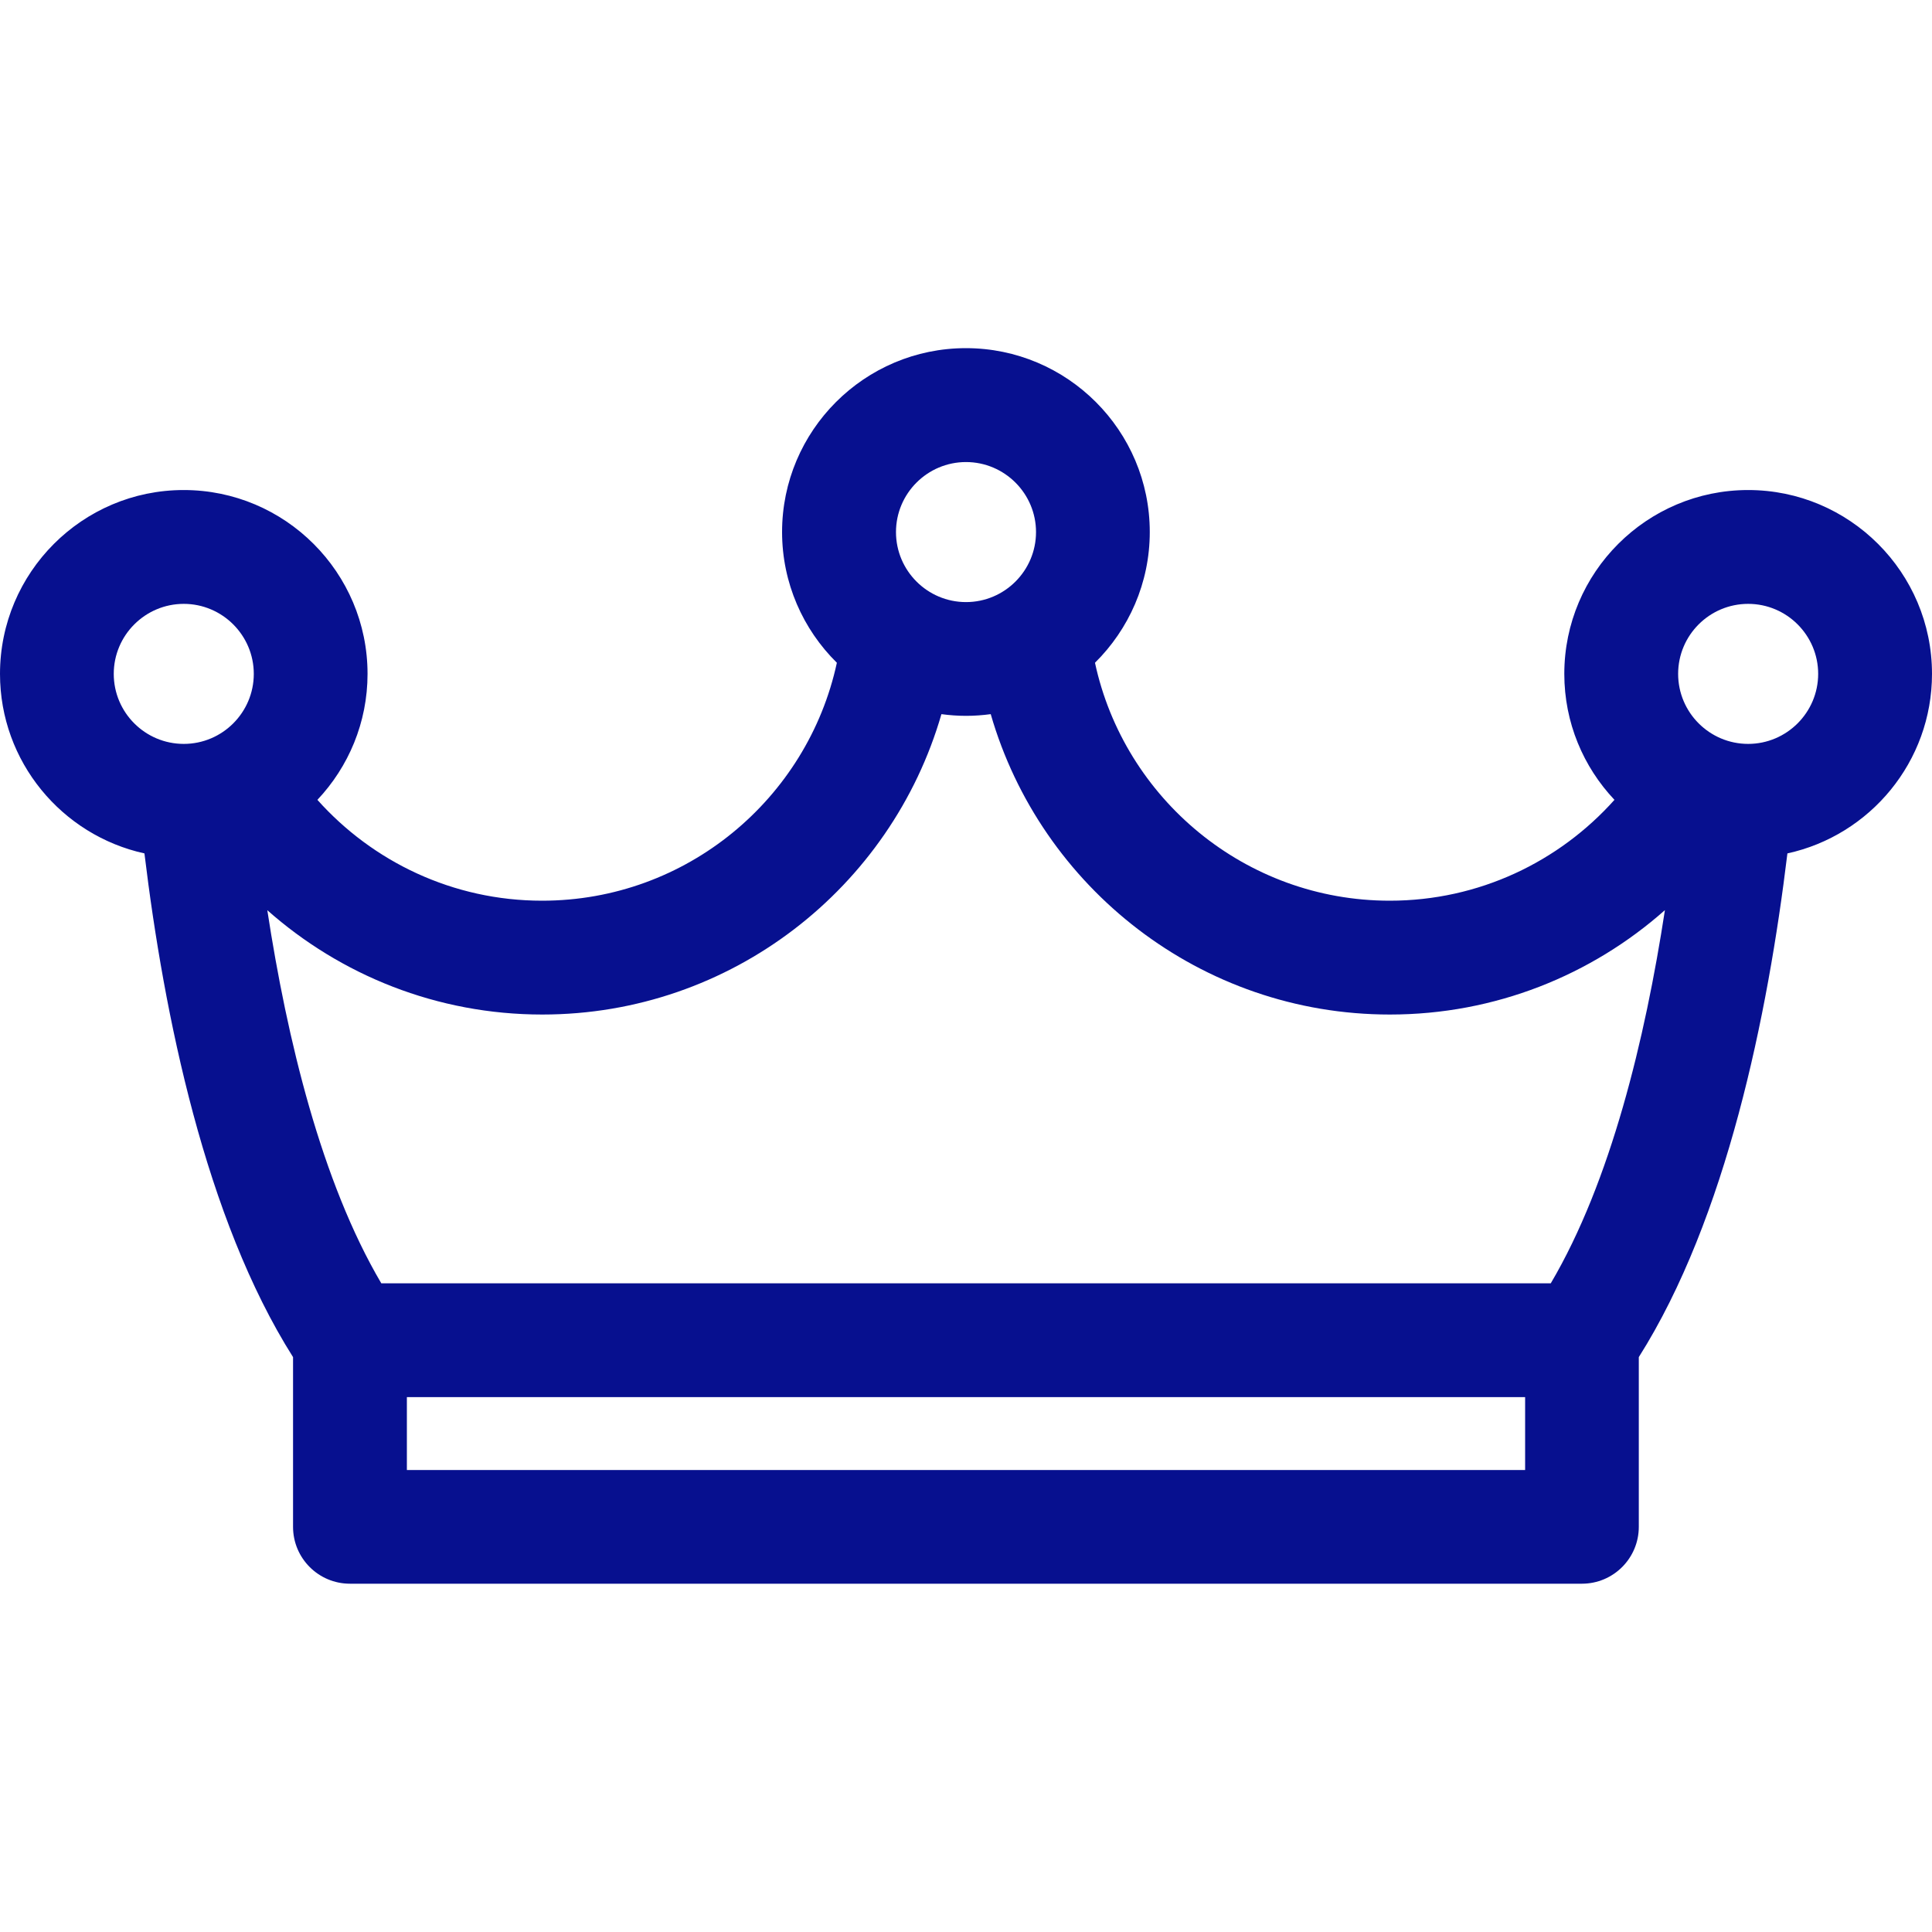<?xml version="1.0" encoding="utf-8"?>
<!-- Generator: Adobe Illustrator 24.0.1, SVG Export Plug-In . SVG Version: 6.00 Build 0)  -->
<svg version="1.1" id="Слой_1" xmlns="http://www.w3.org/2000/svg" xmlns:xlink="http://www.w3.org/1999/xlink" x="0px" y="0px"
	 viewBox="0 0 250 250" style="enable-background:new 0 0 250 250;" xml:space="preserve">
<style type="text/css">
	.st0{fill:#07108F;}
</style>
<path class="st0" d="M250,87.2c0-13.12-10.67-23.79-23.79-23.79s-23.79,10.67-23.79,23.79c0,6.31,2.47,12.04,6.49,16.3
	c-7.15,8-17.53,13.05-29.08,13.05c-18.69,0-34.35-13.21-38.14-30.79c4.37-4.32,7.09-10.31,7.09-16.92
	c0-13.12-10.67-23.79-23.79-23.79s-23.79,10.67-23.79,23.79c0,6.61,2.72,12.61,7.09,16.92c-3.79,17.57-19.44,30.79-38.14,30.79
	c-11.55,0-21.93-5.05-29.08-13.05c4.02-4.26,6.49-10,6.49-16.3c0-13.12-10.67-23.79-23.79-23.79S0,74.09,0,87.2
	c0,11.37,8.02,20.89,18.69,23.23c2.53,20.89,7.89,47.25,19.23,65.18v21.96c0,4.07,3.3,7.36,7.36,7.36h159.42
	c4.07,0,7.36-3.3,7.36-7.36v-21.96c11.34-17.93,16.7-44.29,19.23-65.18C241.98,108.1,250,98.57,250,87.2z M217.15,87.2
	c0-5,4.06-9.06,9.06-9.06s9.06,4.07,9.06,9.06s-4.07,9.06-9.06,9.06S217.15,92.2,217.15,87.2z M115.94,68.85
	c0-5,4.07-9.06,9.06-9.06s9.06,4.07,9.06,9.06S130,77.91,125,77.91S115.94,73.84,115.94,68.85z M14.72,87.2c0-5,4.07-9.06,9.06-9.06
	s9.06,4.07,9.06,9.06s-4.06,9.06-9.06,9.06S14.72,92.2,14.72,87.2z M52.65,190.22v-9.43h144.7v9.43H52.65z M200.67,166.06H49.34
	c-7.75-13.15-12.2-31.61-14.75-48.28c9.49,8.4,21.95,13.5,35.58,13.5c24.48,0,45.18-16.45,51.65-38.87
	c1.04,0.14,2.11,0.22,3.19,0.22s2.15-0.08,3.19-0.22c6.47,22.42,27.17,38.87,51.65,38.87c13.64,0,26.11-5.11,35.59-13.51
	C212.88,134.44,208.43,152.9,200.67,166.06z"/>
</svg>
